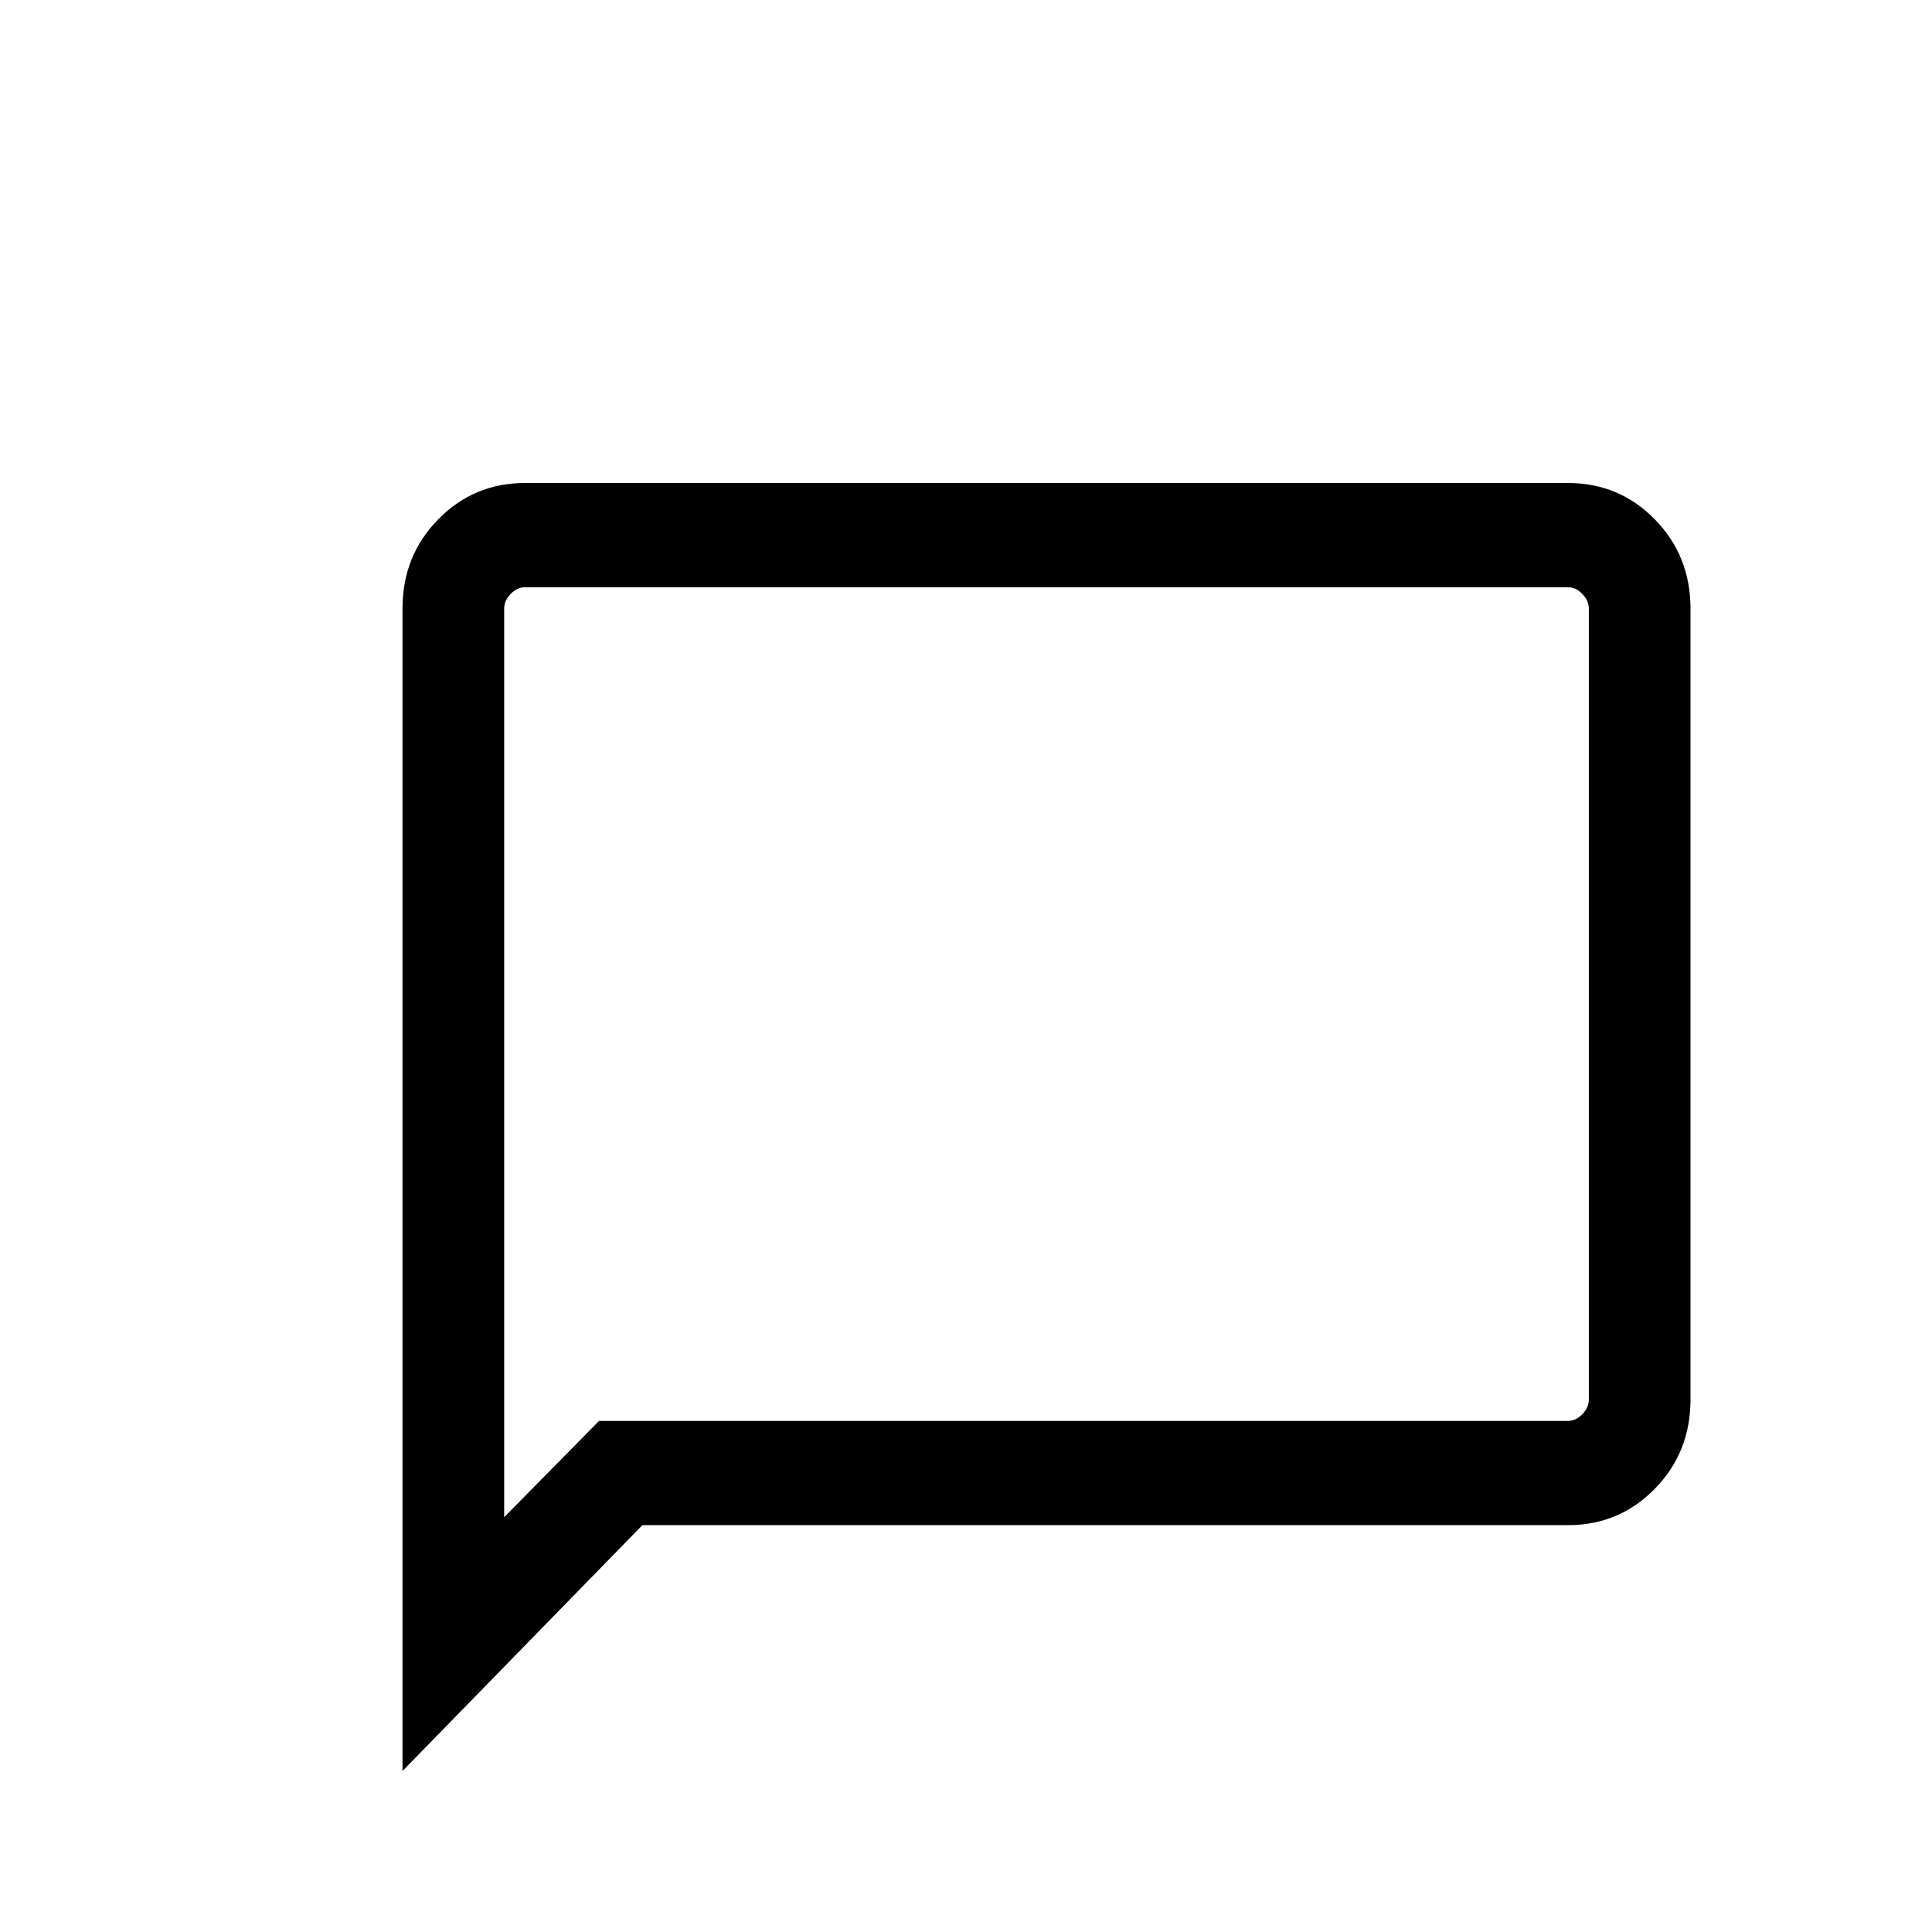 <svg width="24" height="24" viewBox="0 0 24 24" fill="none" xmlns="http://www.w3.org/2000/svg">
    <path
        d="M5 22V7.56C5 7.124 5.147 6.755 5.442 6.453C5.737 6.151 6.097 6 6.522 6H19.478C19.903 6 20.263 6.151 20.558 6.453C20.853 6.755 21 7.124 21 7.56V17.386C21 17.822 20.853 18.191 20.558 18.493C20.263 18.795 19.903 18.946 19.478 18.946H7.98L5 22ZM7.442 17.651H19.478C19.543 17.651 19.602 17.624 19.656 17.568C19.71 17.513 19.737 17.452 19.737 17.386V7.56C19.737 7.494 19.71 7.433 19.656 7.378C19.602 7.322 19.543 7.295 19.478 7.295H6.522C6.457 7.295 6.398 7.322 6.344 7.378C6.29 7.433 6.263 7.494 6.263 7.56V18.847L7.442 17.651Z"
        fill="black"></path>
</svg>
